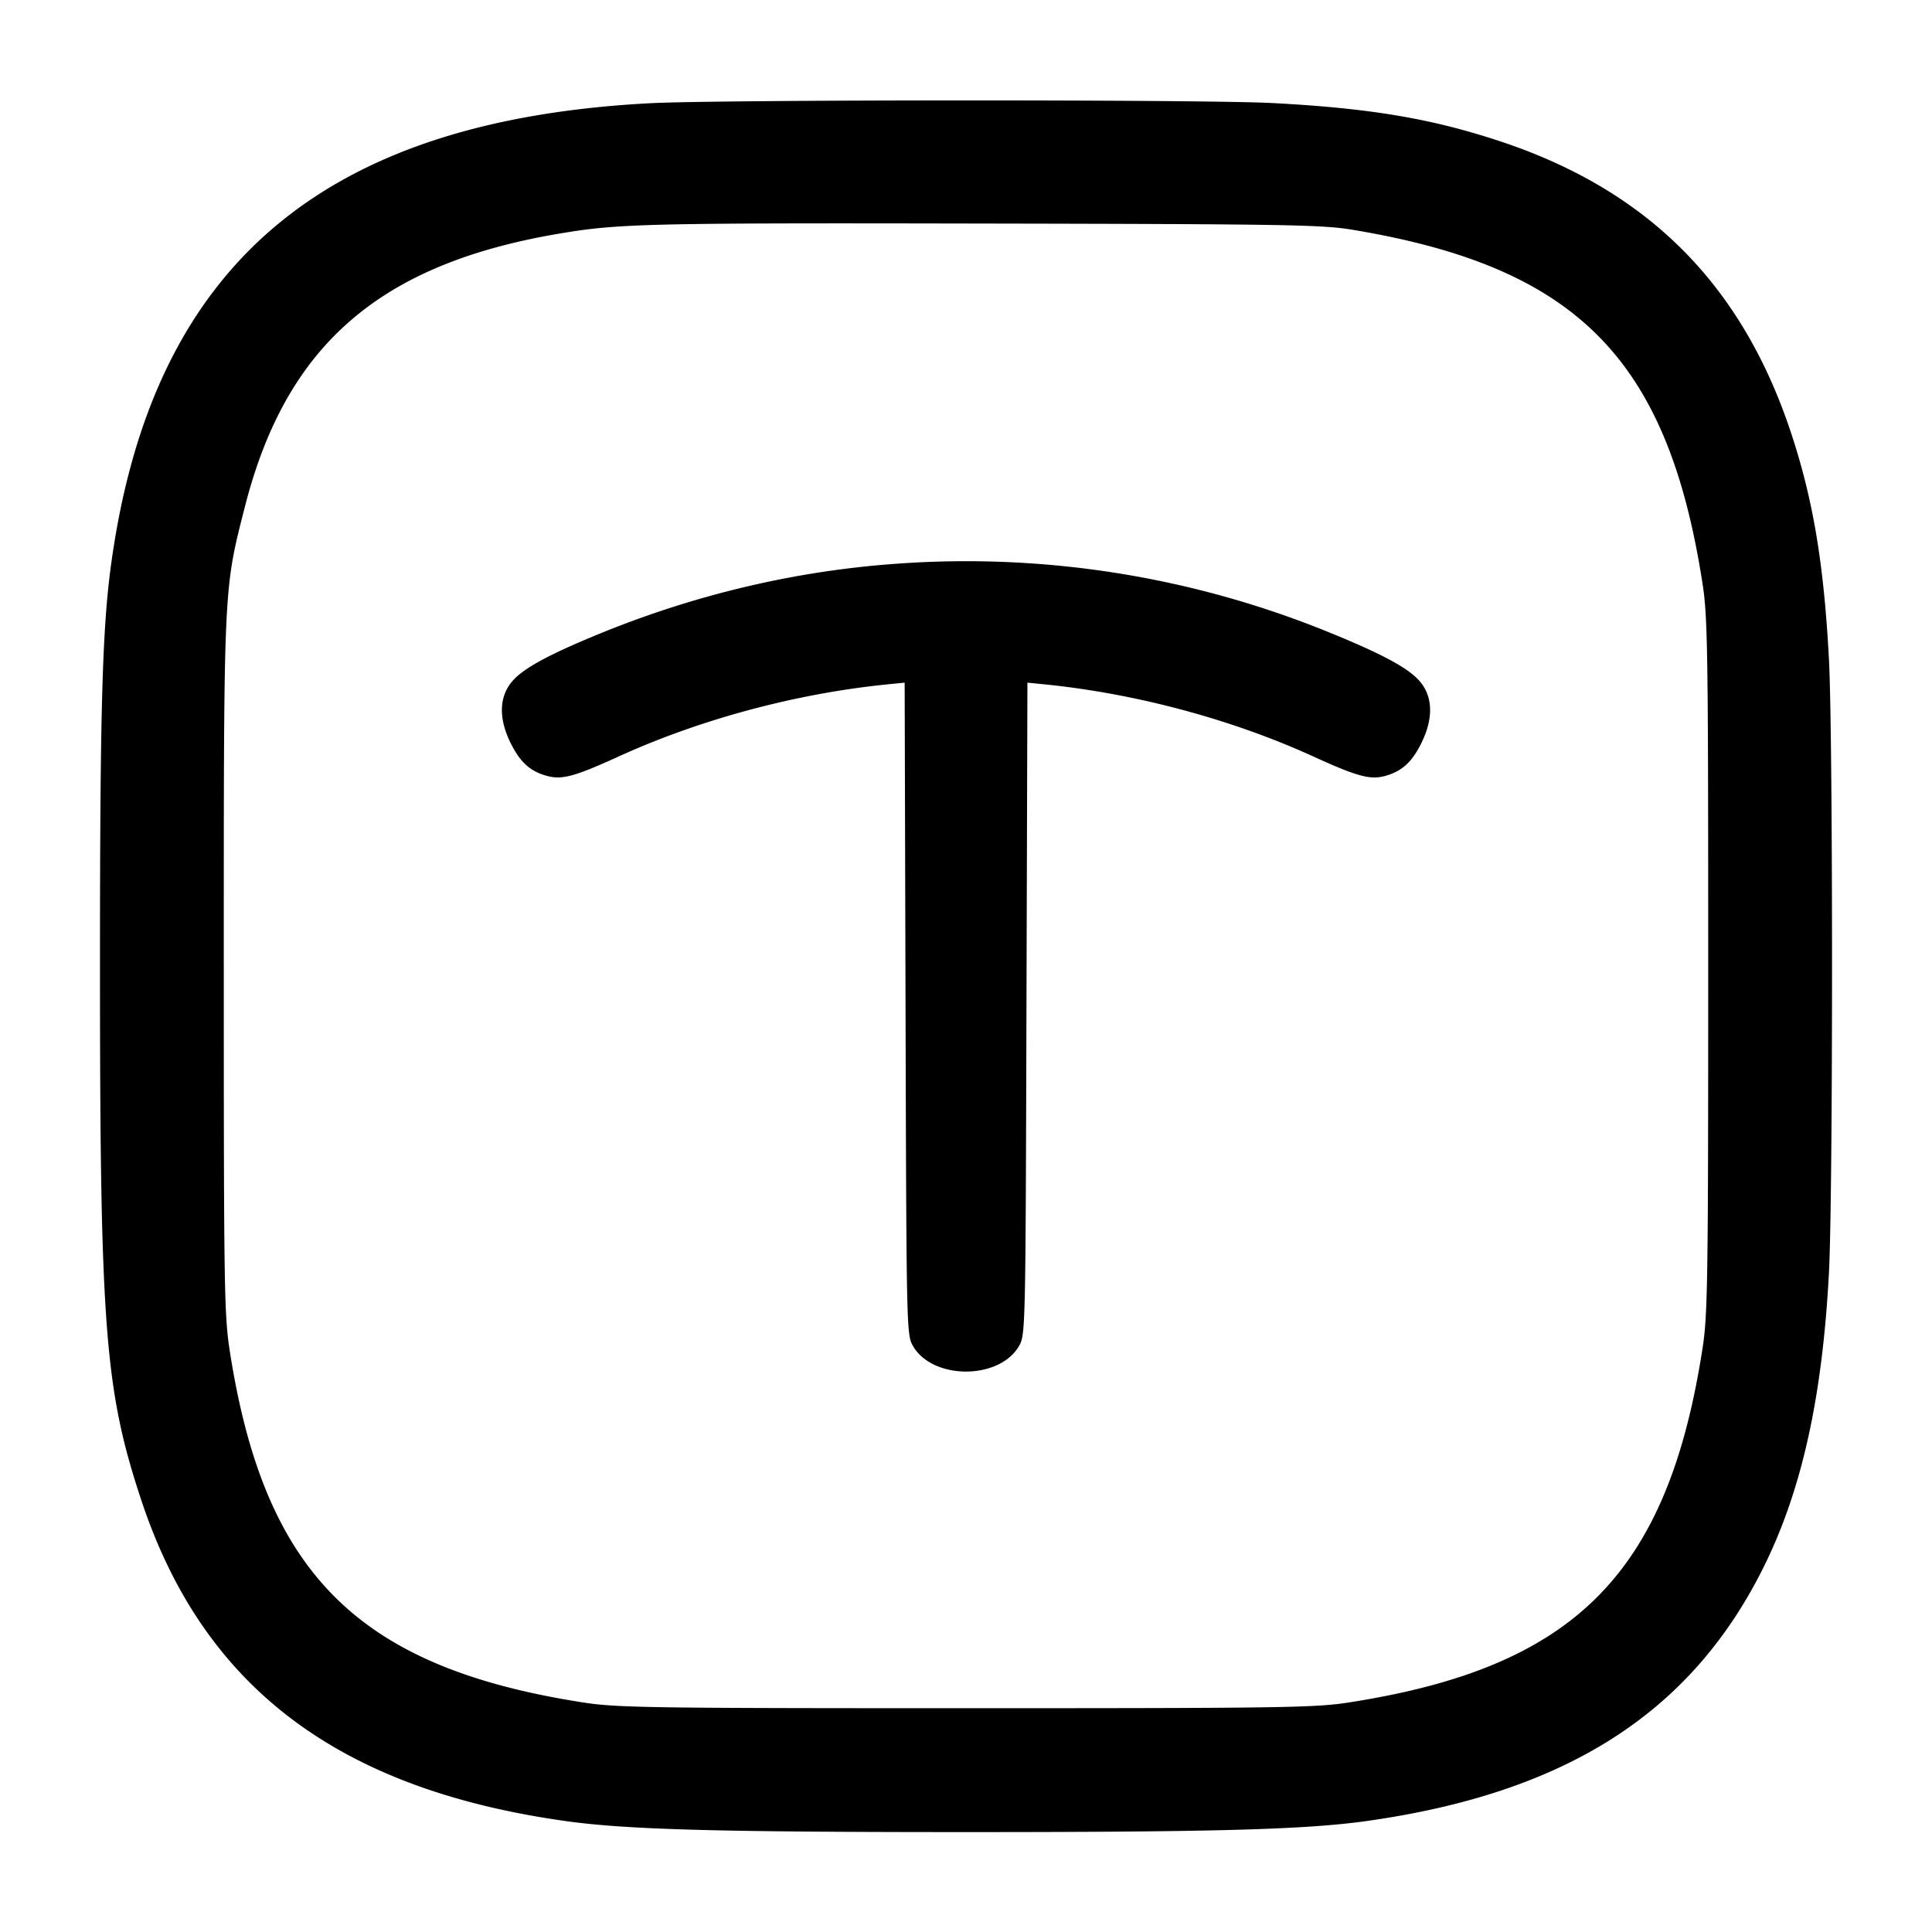 <svg width="24" height="24" fill="none" xmlns="http://www.w3.org/2000/svg"><path d="M8.08 1.282c-4.072.213-6.185 2.014-6.697 5.709-.113.812-.141 1.825-.141 5.009 0 4.504.06 5.273.518 6.65.772 2.313 2.446 3.576 5.267 3.972.759.106 1.875.137 4.973.137s4.214-.031 4.973-.137c2.47-.347 4.023-1.334 4.924-3.132.482-.96.741-2.121.823-3.683.051-.969.051-6.645 0-7.614-.063-1.195-.199-2.002-.478-2.837-.61-1.825-1.773-2.989-3.592-3.596-.862-.287-1.627-.416-2.844-.48-.854-.045-6.854-.043-7.726.002m8.72 1.572c2.786.462 3.914 1.6 4.348 4.386.066.421.072.824.072 4.76s-.006 4.339-.072 4.76c-.436 2.798-1.59 3.952-4.388 4.388-.421.066-.824.072-4.76.072s-4.339-.006-4.76-.072c-2.79-.435-3.957-1.597-4.386-4.368-.069-.445-.074-.791-.074-4.78 0-4.753-.004-4.663.264-5.712C3.557 4.282 4.722 3.274 6.96 2.9c.73-.123 1.088-.131 5.24-.123 3.763.007 4.222.014 4.6.077m-5.678 4.15c-1.24.089-2.47.379-3.649.858-.64.261-.966.436-1.106.597-.168.191-.176.466-.023.773.118.238.244.351.452.407.187.05.341.008.888-.241 1.01-.461 2.197-.78 3.325-.895l.229-.023.011 4.05c.011 3.982.012 4.052.092 4.19.245.424 1.073.424 1.318 0 .08-.138.081-.208.092-4.19l.012-4.05.228.023c1.129.115 2.317.435 3.325.895.543.248.705.292.891.241.207-.058.332-.17.449-.407.153-.307.145-.582-.023-.773-.14-.161-.466-.336-1.106-.597a11.94 11.94 0 0 0-5.405-.858" fill-rule="evenodd" fill="#000"/></svg>